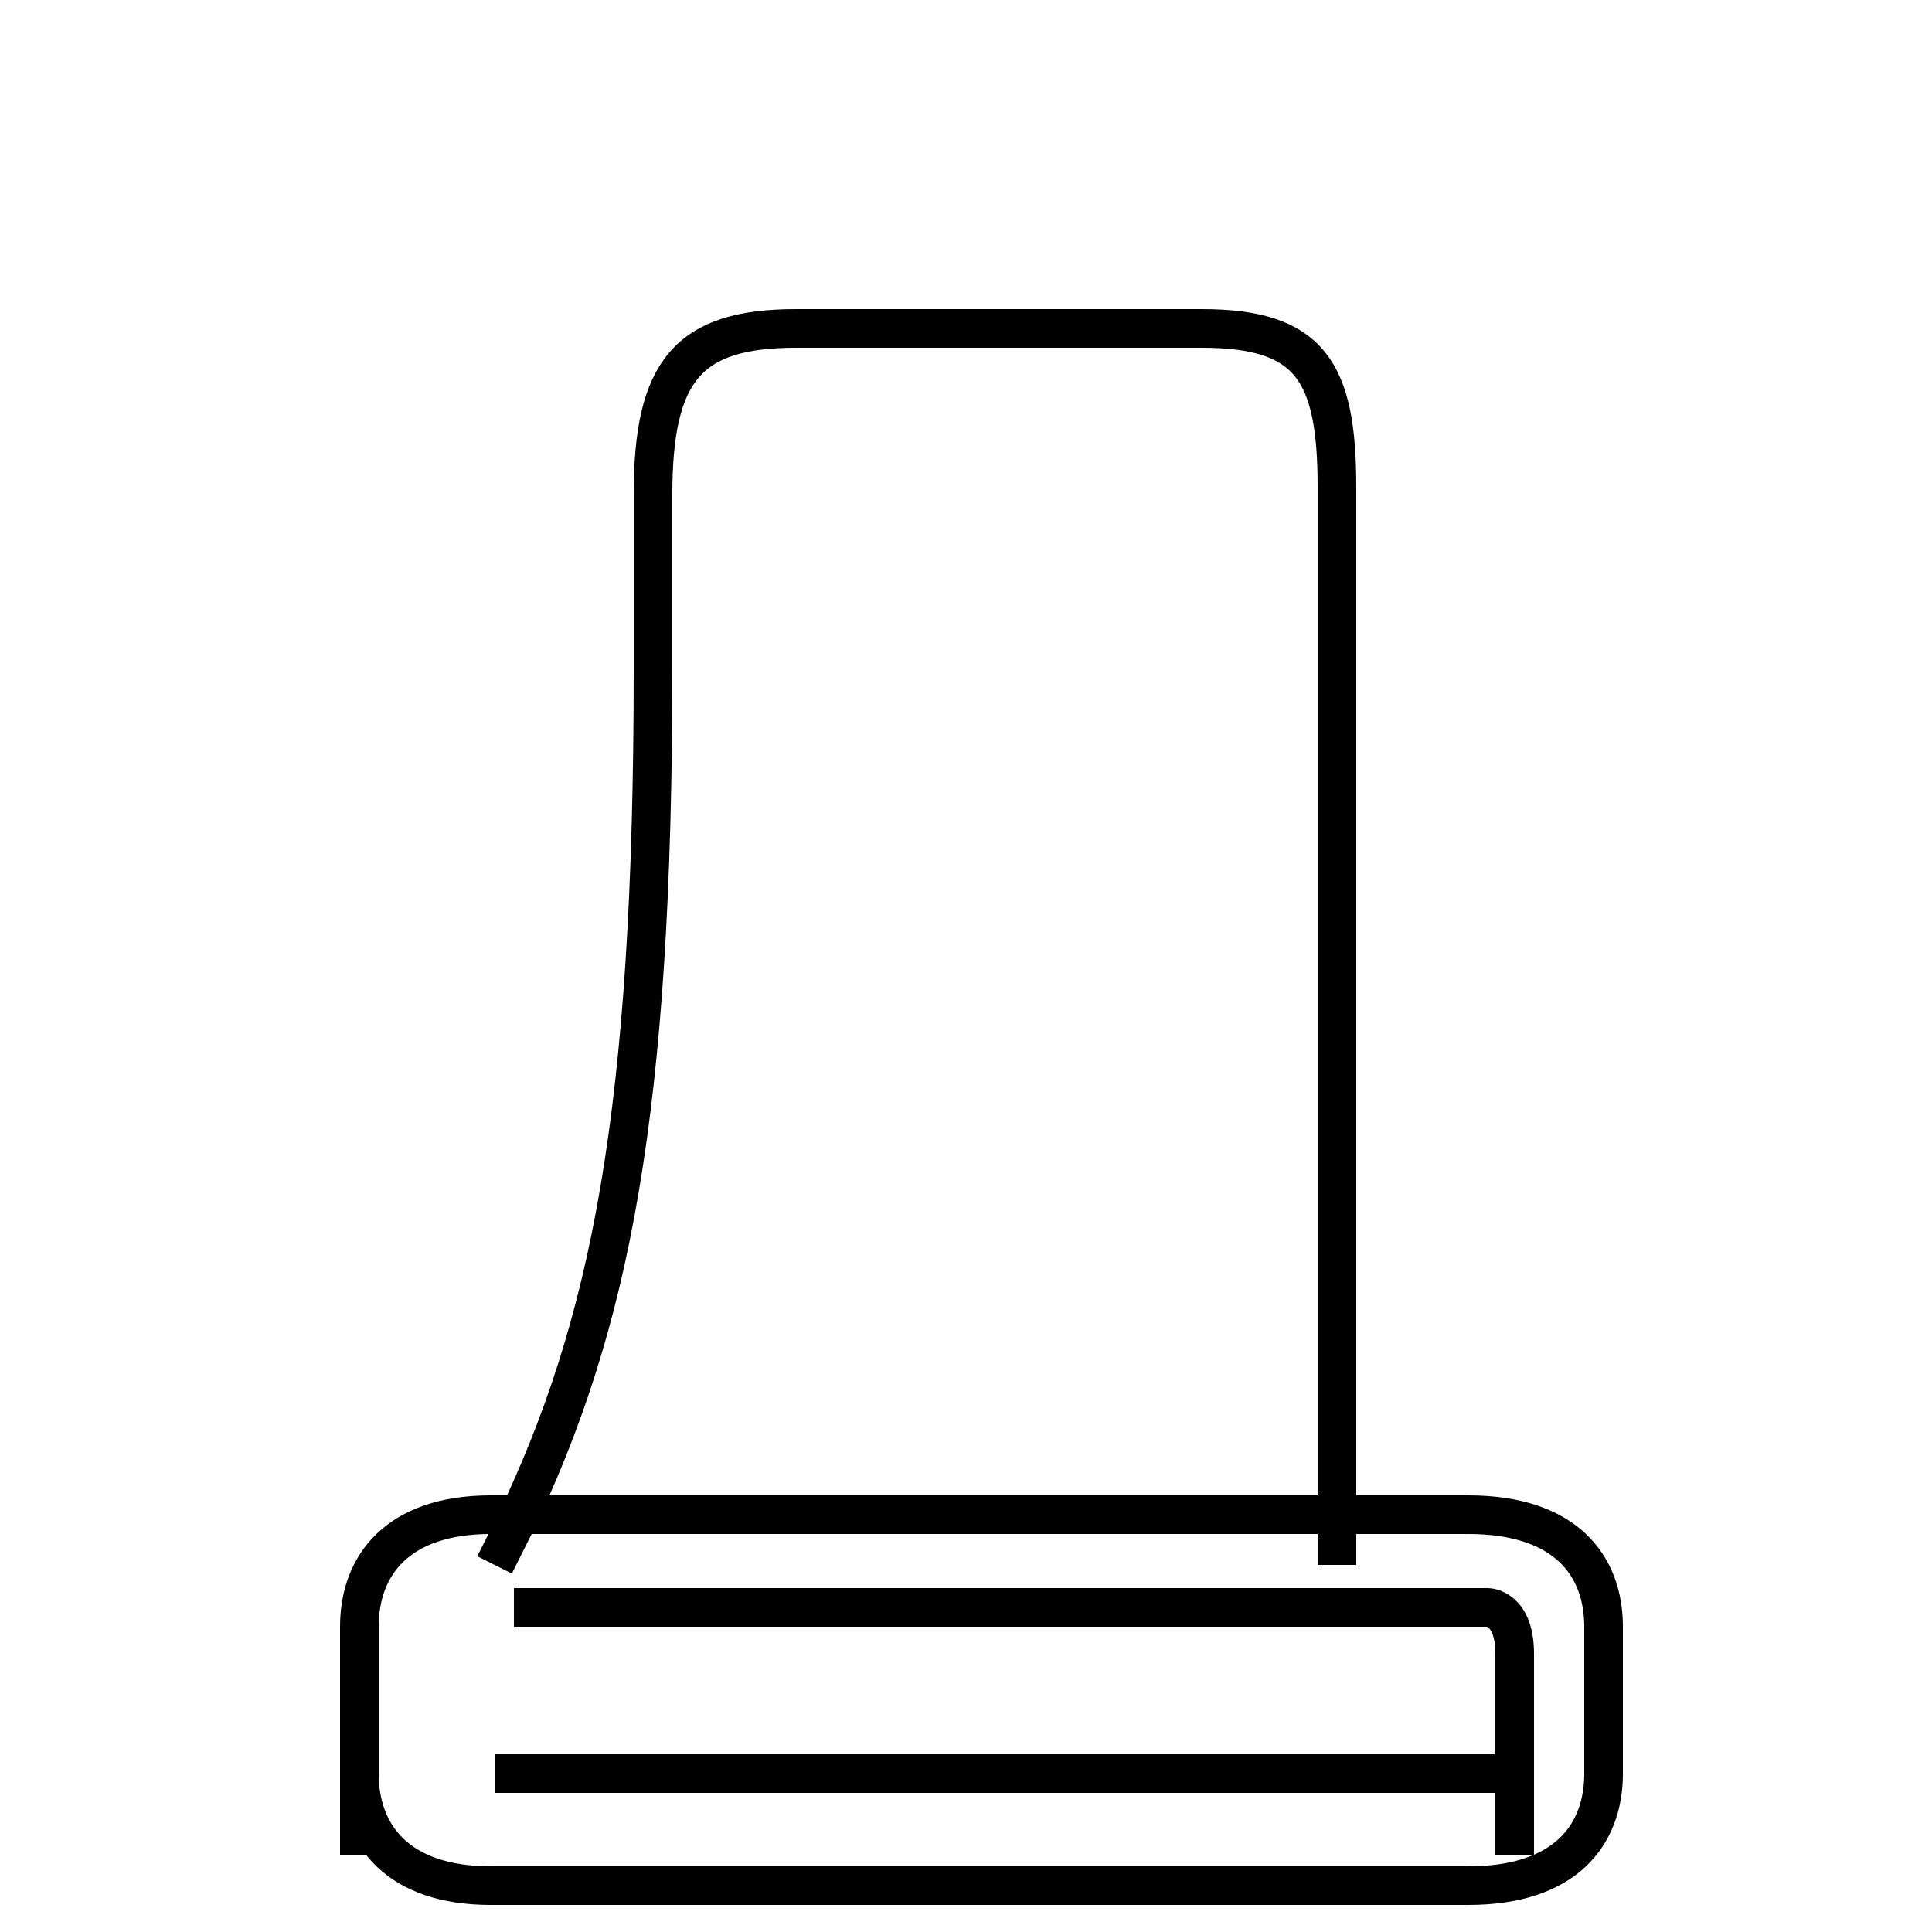 <?xml version='1.0' encoding='utf8'?>
<svg viewBox="0.0 -6.0 50.0 50.0" version="1.1" xmlns="http://www.w3.org/2000/svg">
<rect x="0.0" y="-6.0" width="50.0" height="50.0" fill="#808080" stroke="none"/>
<rect x="-1000" y="-1000" width="2000" height="2000" stroke="white" fill="white"/>
<g style="fill:white;stroke:#000000;  stroke-width:1">
<path d="M 13.3 -2.4 L 38.5 -2.4 C 38.5 -2.4 39.2 -2.4 39.2 -1.2 L 39.2 4.0 M 9.3 4.0 L 9.3 -1.9 C 9.3 -3.5 10.3 -4.8 12.7 -4.8 L 38.0 -4.8 C 40.5 -4.8 41.5 -3.5 41.5 -1.9 L 41.5 1.9 C 41.5 3.5 40.5 4.8 38.0 4.8 L 12.7 4.8 C 10.3 4.8 9.3 3.5 9.3 1.9 Z M 34.6 -3.5 L 34.6 -31.4 C 34.6 -34.4 33.9 -35.5 31.1 -35.5 L 20.6 -35.5 C 17.8 -35.5 16.9 -34.4 16.9 -31.2 L 16.9 -26.7 C 16.9 -15.2 15.8 -9.7 13.3 -4.5 L 12.8 -3.5 M 39.2 1.9 L 12.8 1.9" transform="translate(0.0, 38.0)" />
</g>
</svg>